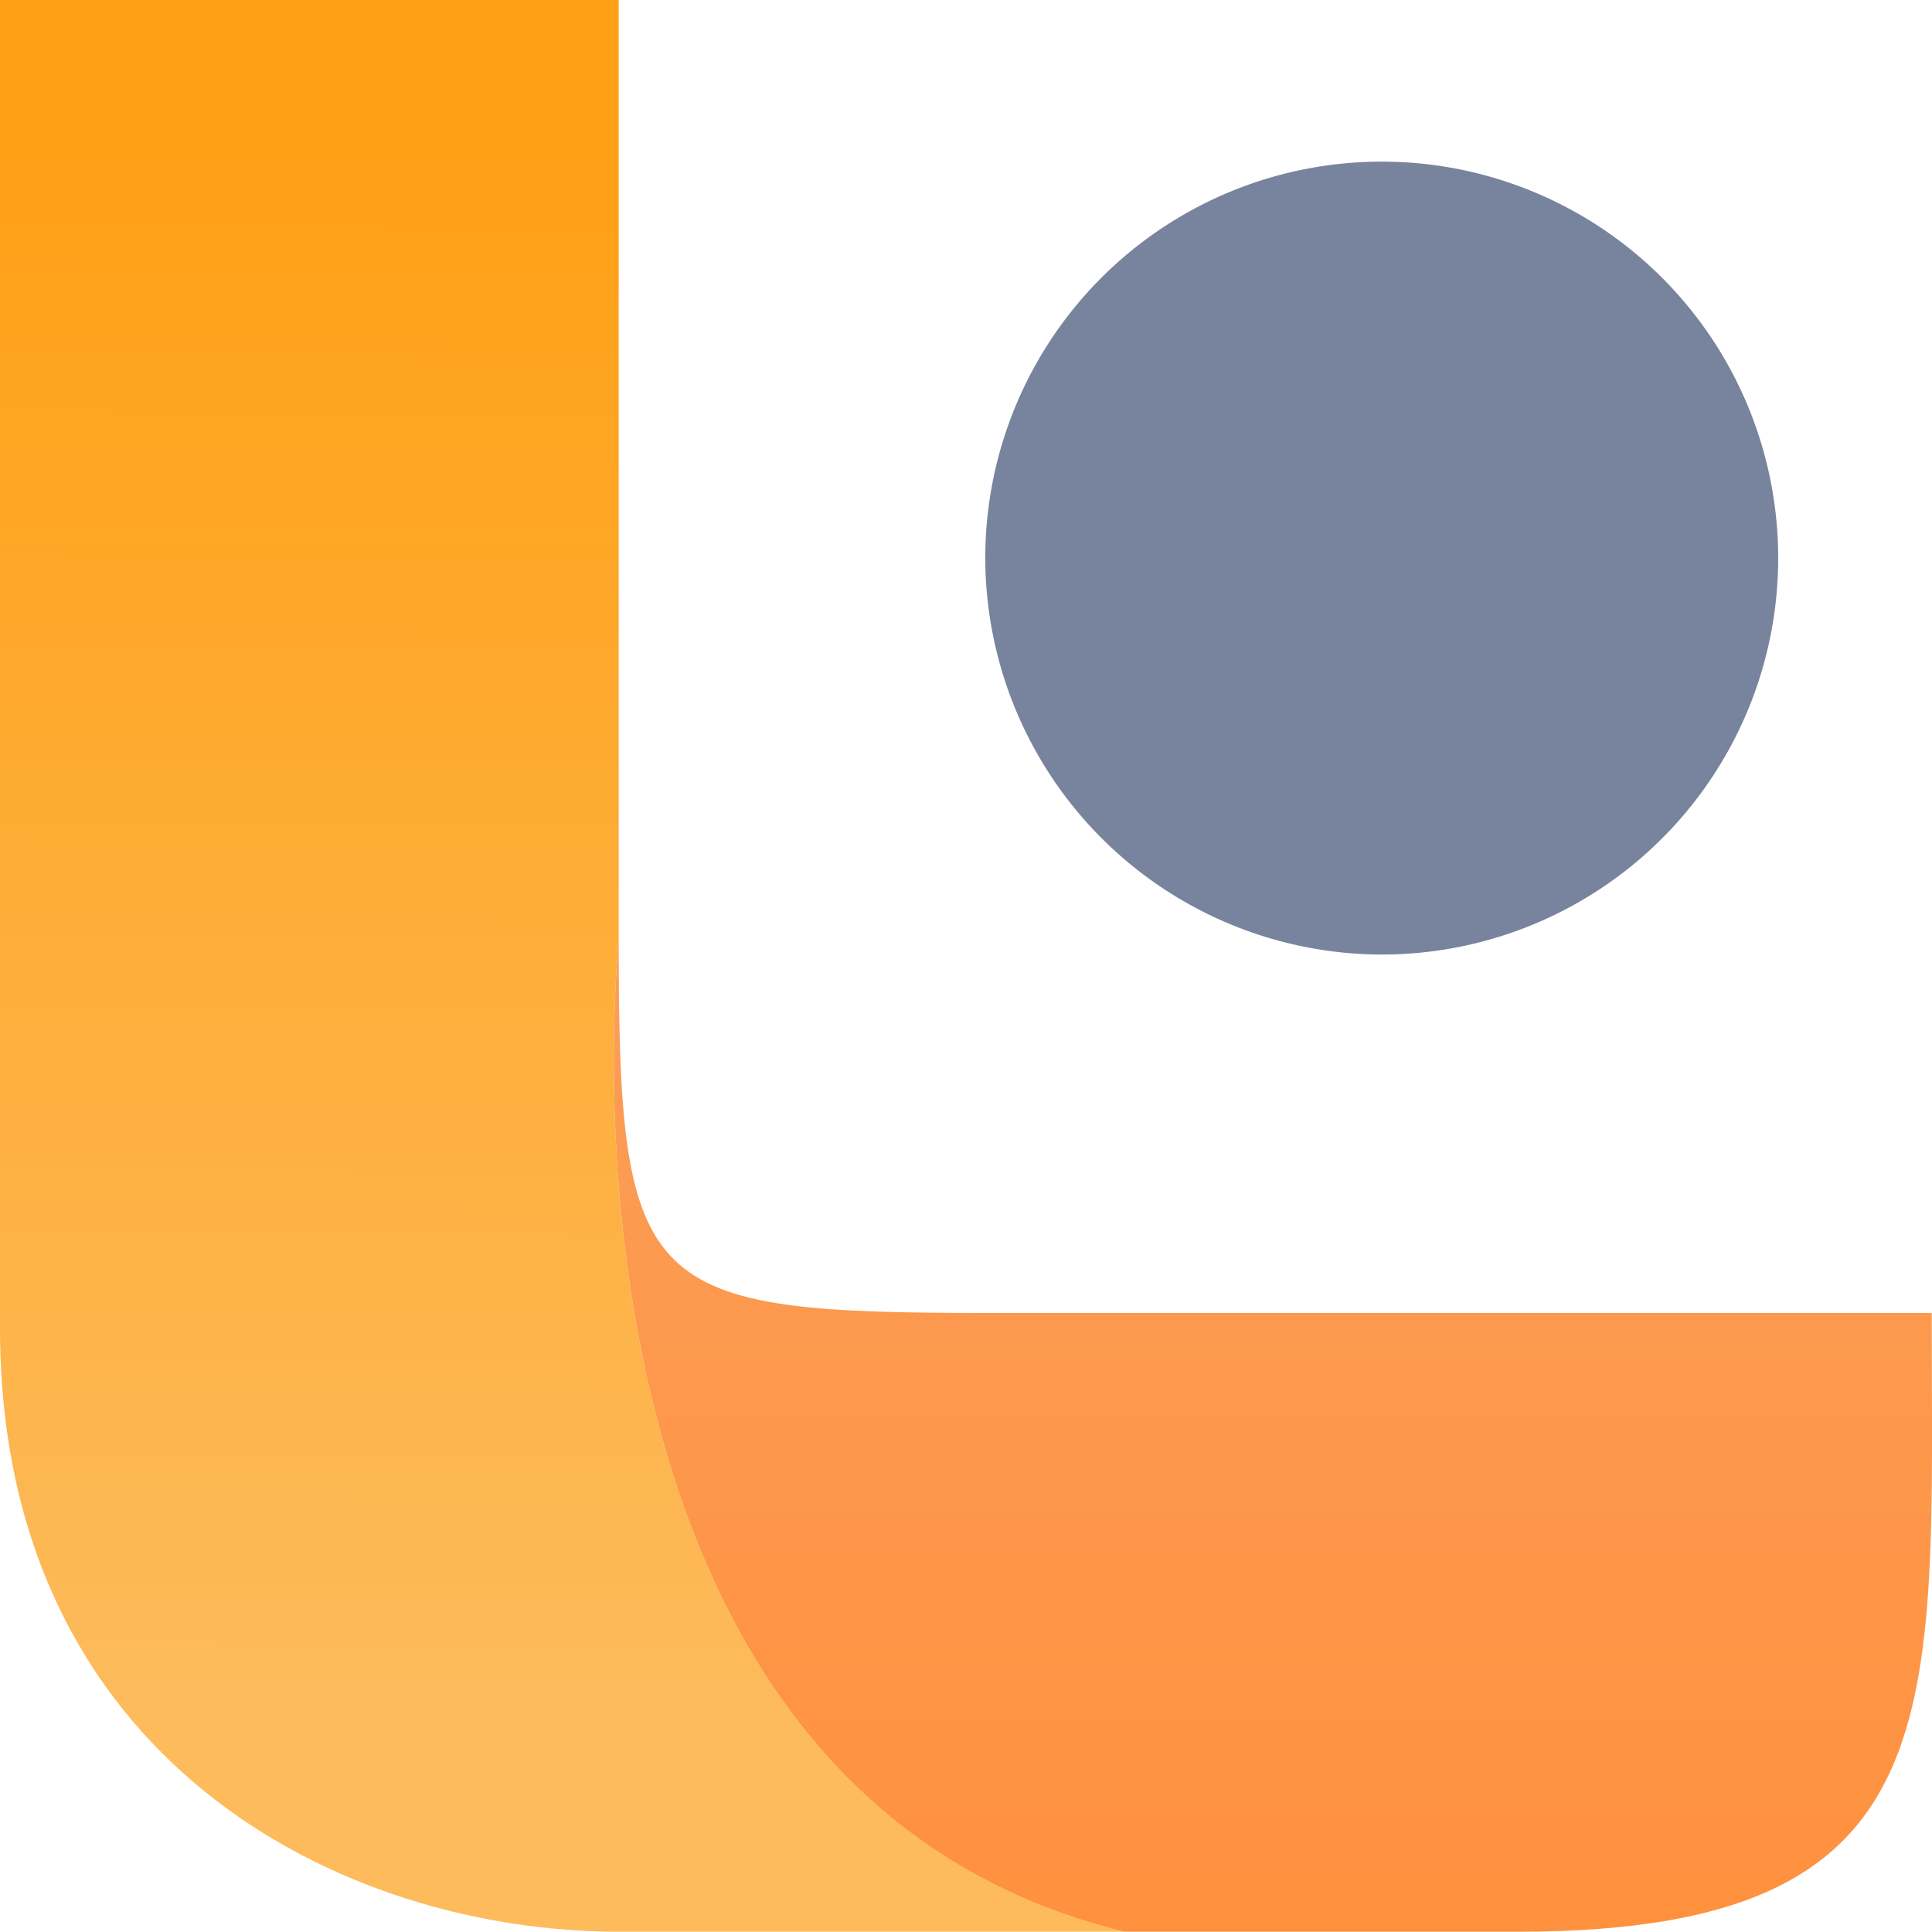 <svg xmlns="http://www.w3.org/2000/svg" xmlns:xlink="http://www.w3.org/1999/xlink" width="40.057" height="40.051" viewBox="0 0 40.057 40.051">
  <defs>
    <linearGradient id="linear-gradient" x1="0.497" y1="0.895" x2="0.503" y2="0.082" gradientUnits="objectBoundingBox">
      <stop offset="0" stop-color="#fdbb5c"/>
      <stop offset="1" stop-color="#ffa015"/>
    </linearGradient>
    <linearGradient id="linear-gradient-2" x1="0.5" x2="0.5" y2="1" gradientUnits="objectBoundingBox">
      <stop offset="0" stop-color="#fb9e58"/>
      <stop offset="1" stop-color="#ff913e"/>
    </linearGradient>
  </defs>
  <g id="Group_1584" data-name="Group 1584" transform="translate(0 0)">
    <g id="Group_1581" data-name="Group 1581" transform="translate(0 0)">
      <path id="Path_1764" data-name="Path 1764" d="M306.424,84.36h12.828v19.517h0s-1.877,17.524,10.483,20.534H319.252c-5.77,0-12.828-3.567-12.828-12.517V84.36Zm40.05,27.223h0v12.828h0V111.583Z" transform="translate(-306.424 -84.36)" fill-rule="evenodd" fill="url(#linear-gradient)"/>
      <path id="Path_1765" data-name="Path 1765" d="M328.112,117.465c0,7.326.483,7.706,7.744,7.706h19.479c0,8.267.558,12.828-8.578,12.828h-8.162C326.235,134.989,328.112,117.465,328.112,117.465Z" transform="translate(-315.284 -97.948)" fill-rule="evenodd" fill="url(#linear-gradient-2)"/>
    </g>
    <path id="Path_1766" data-name="Path 1766" d="M349.294,106.485a8.22,8.22,0,1,0-8.219-8.219A8.236,8.236,0,0,0,349.294,106.485Z" transform="translate(-320.647 -86.694)" fill="#78849e" fill-rule="evenodd"/>
  </g>
</svg>
